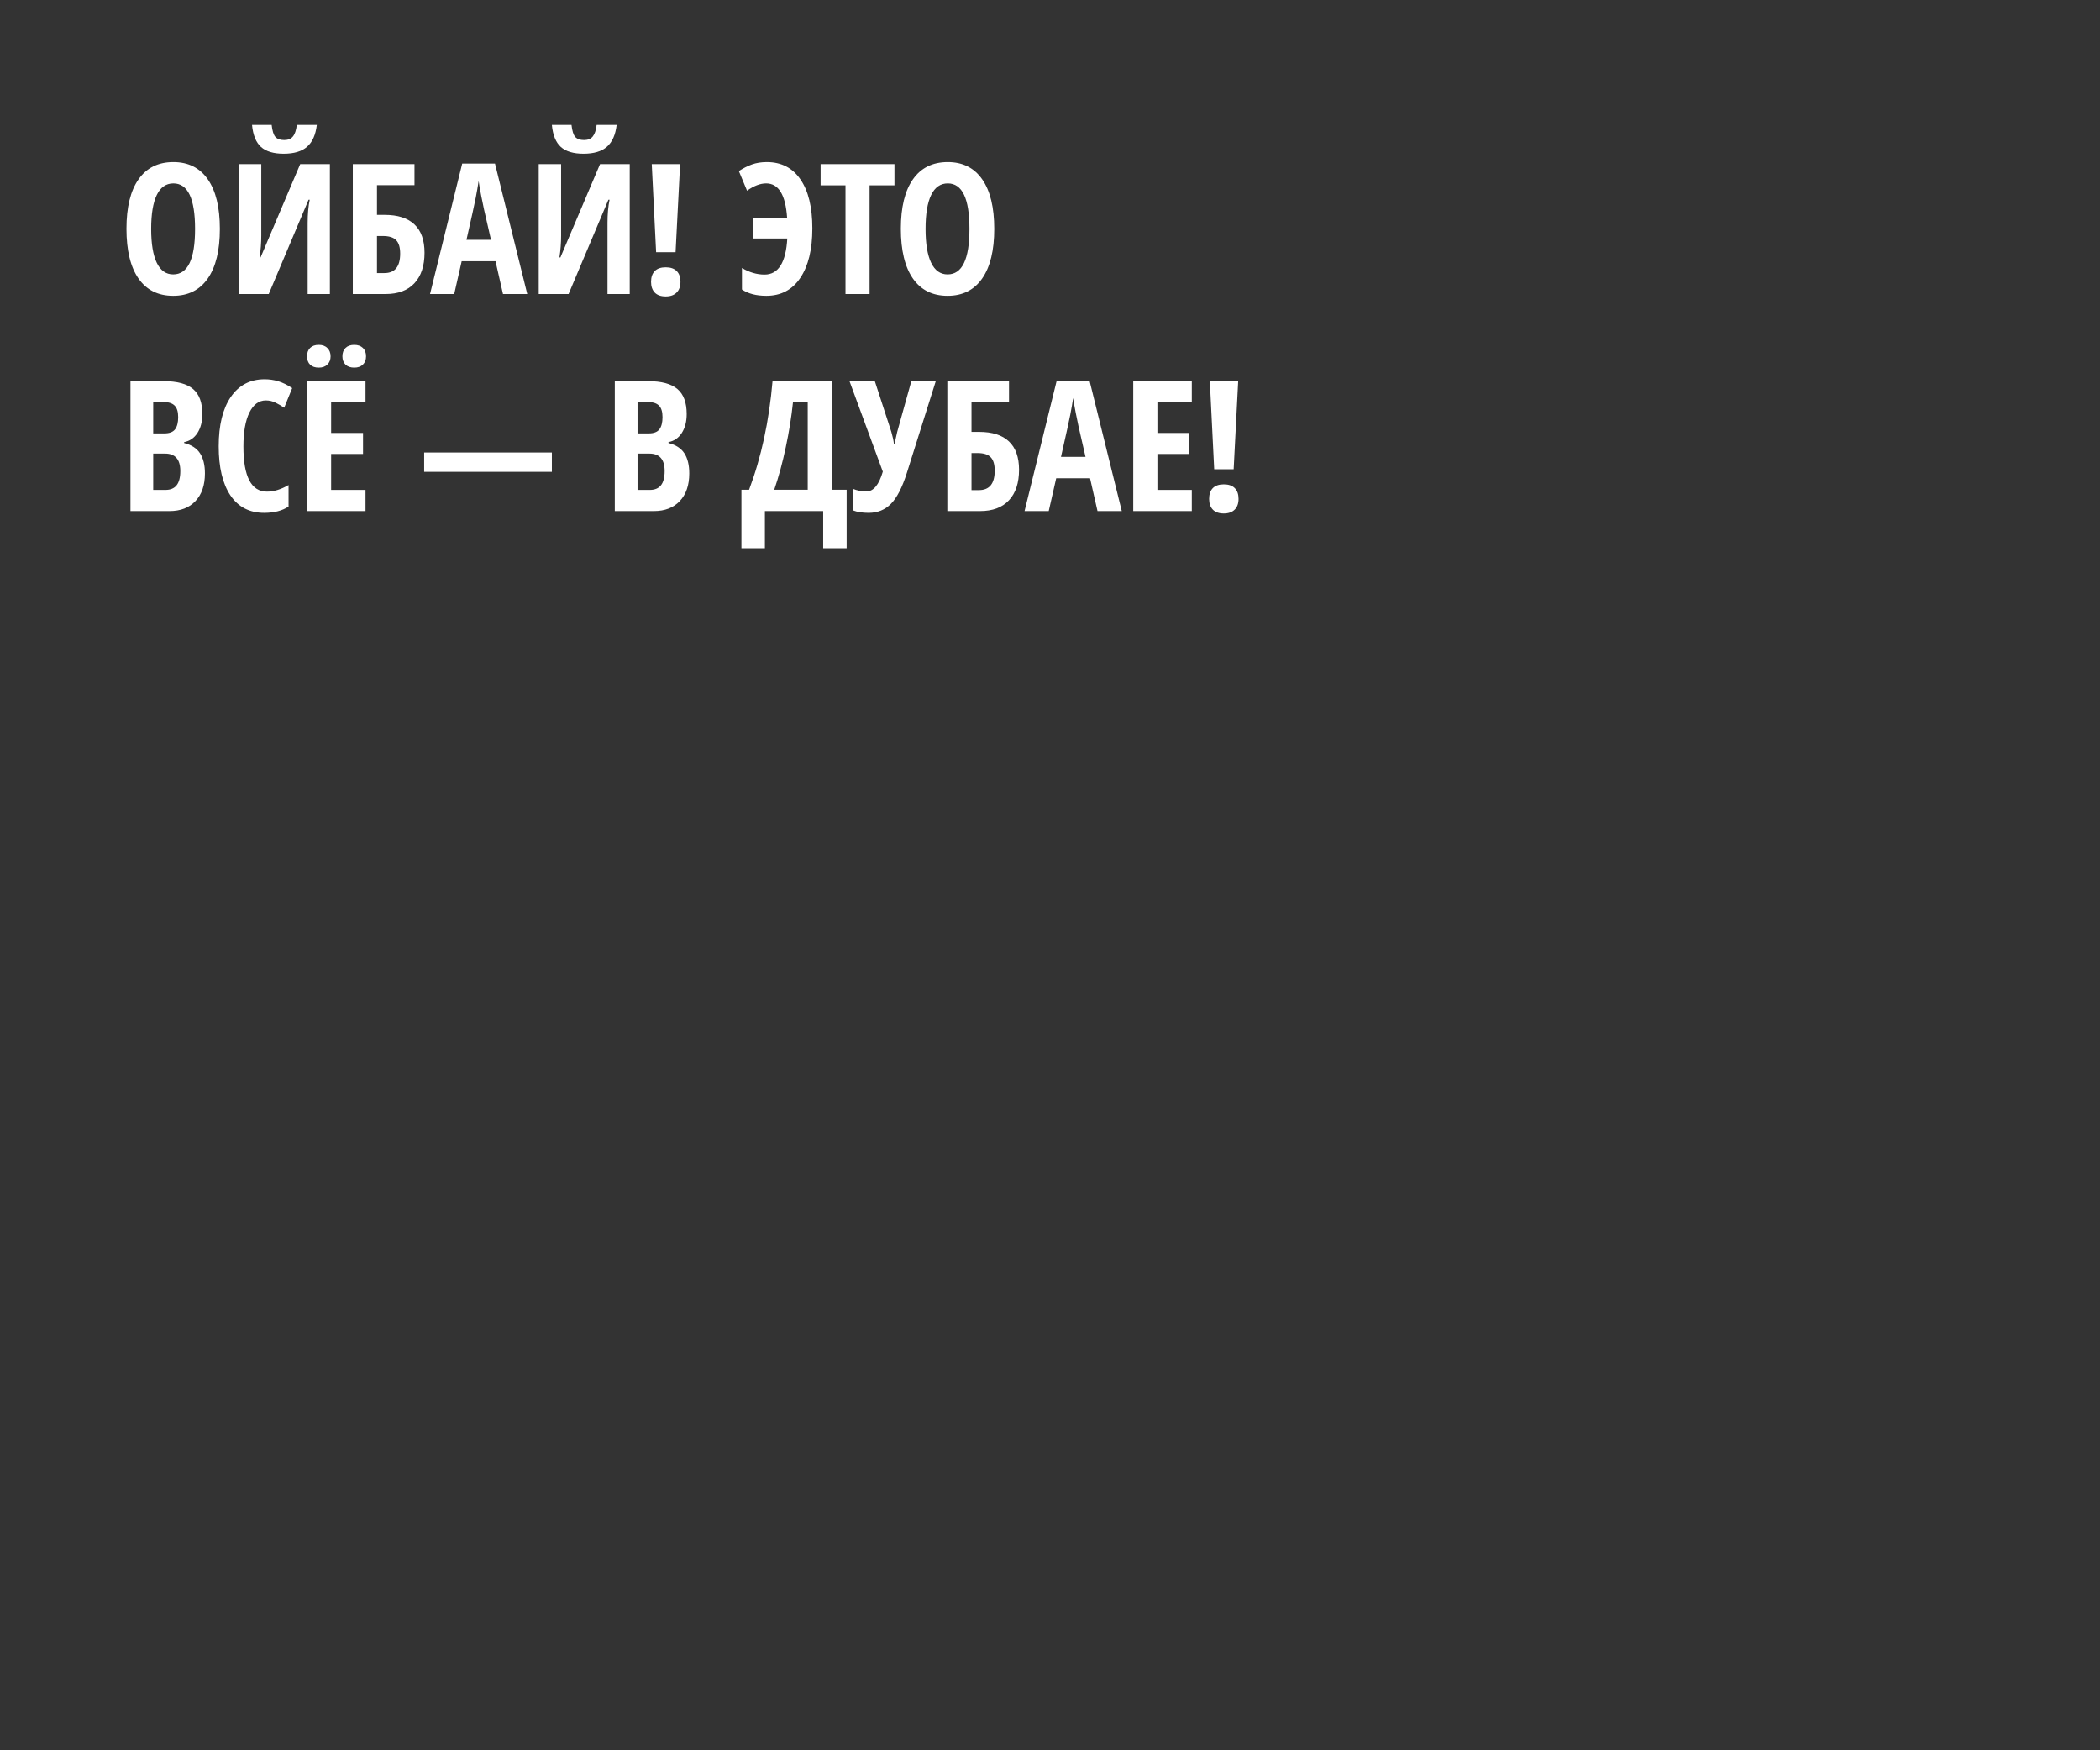 <svg width="300" height="250" viewBox="0 0 300 250" fill="none" xmlns="http://www.w3.org/2000/svg">
<rect x="0" y="0" width="300" height="250" fill="#333333" stroke="none"/>
<path d="M31.409 32.694C31.409 35.767 30.834 38.128 29.683 39.778C28.532 41.429 26.885 42.254 24.744 42.254C22.594 42.254 20.944 41.433 19.793 39.791C18.642 38.141 18.066 35.767 18.066 32.669C18.066 29.597 18.642 27.244 19.793 25.61C20.944 23.968 22.603 23.148 24.77 23.148C26.911 23.148 28.553 23.973 29.695 25.623C30.838 27.265 31.409 29.622 31.409 32.694ZM21.596 32.694C21.596 34.81 21.862 36.422 22.395 37.531C22.929 38.64 23.712 39.194 24.744 39.194C26.826 39.194 27.867 37.028 27.867 32.694C27.867 28.361 26.835 26.194 24.77 26.194C23.72 26.194 22.929 26.749 22.395 27.857C21.862 28.958 21.596 30.57 21.596 32.694ZM34.126 23.439H37.325V33.634C37.325 34.692 37.245 35.737 37.084 36.77H37.224L42.886 23.439H47.126V42H43.952V31.831C43.952 30.578 44.05 29.478 44.244 28.53H44.079L38.392 42H34.126V23.439ZM45.26 17.841C45.09 19.263 44.625 20.304 43.863 20.964C43.11 21.624 41.997 21.954 40.524 21.954C39.086 21.954 38.007 21.633 37.287 20.989C36.568 20.338 36.14 19.288 36.005 17.841H38.81C38.904 18.687 39.081 19.259 39.344 19.555C39.615 19.851 40.033 19.999 40.601 19.999C41.159 19.999 41.574 19.83 41.845 19.491C42.124 19.153 42.31 18.602 42.403 17.841H45.26ZM60.647 36.097C60.647 37.976 60.164 39.431 59.199 40.464C58.243 41.488 56.872 42 55.086 42H50.401V23.439H59.212V26.448H53.855V30.689H54.946C56.825 30.689 58.243 31.141 59.199 32.047C60.164 32.953 60.647 34.302 60.647 36.097ZM53.855 39.004H54.921C56.419 39.004 57.168 38.077 57.168 36.224C57.168 35.335 56.977 34.696 56.597 34.307C56.224 33.909 55.59 33.71 54.692 33.71H53.855V39.004ZM71.856 42L70.79 37.315H65.953L64.887 42H61.434L66.029 23.363H70.714L75.322 42H71.856ZM70.143 34.256L69.152 29.939C69.093 29.677 68.958 29.021 68.746 27.972C68.543 26.914 68.42 26.207 68.378 25.852C68.268 26.579 68.128 27.384 67.959 28.264C67.79 29.135 67.35 31.133 66.639 34.256H70.143ZM76.96 23.439H80.159V33.634C80.159 34.692 80.079 35.737 79.918 36.77H80.058L85.72 23.439H89.96V42H86.786V31.831C86.786 30.578 86.883 29.478 87.078 28.53H86.913L81.226 42H76.96V23.439ZM88.094 17.841C87.924 19.263 87.459 20.304 86.697 20.964C85.944 21.624 84.831 21.954 83.358 21.954C81.92 21.954 80.841 21.633 80.121 20.989C79.402 20.338 78.974 19.288 78.839 17.841H81.644C81.738 18.687 81.915 19.259 82.178 19.555C82.449 19.851 82.868 19.999 83.435 19.999C83.993 19.999 84.408 19.83 84.679 19.491C84.958 19.153 85.144 18.602 85.237 17.841H88.094ZM96.511 36.02H93.731L93.108 23.439H97.158L96.511 36.02ZM93.007 40.261C93.007 39.601 93.18 39.089 93.527 38.725C93.883 38.361 94.408 38.179 95.102 38.179C95.796 38.179 96.32 38.361 96.676 38.725C97.031 39.08 97.209 39.592 97.209 40.261C97.209 40.921 97.023 41.433 96.65 41.797C96.287 42.161 95.77 42.343 95.102 42.343C94.416 42.343 93.895 42.161 93.54 41.797C93.185 41.425 93.007 40.912 93.007 40.261ZM109.447 26.194C108.609 26.194 107.7 26.541 106.718 27.235L105.55 24.43C106.159 24.032 106.777 23.719 107.403 23.49C108.038 23.262 108.753 23.148 109.549 23.148C111.622 23.148 113.222 23.973 114.348 25.623C115.482 27.265 116.049 29.597 116.049 32.618C116.049 35.64 115.473 38.001 114.322 39.702C113.18 41.403 111.563 42.254 109.473 42.254C108.042 42.254 106.883 41.953 105.994 41.352V38.28C107.052 38.907 108.127 39.22 109.219 39.22C111.191 39.22 112.274 37.502 112.469 34.065H107.606V31.082H112.443C112.223 27.824 111.225 26.194 109.447 26.194ZM124.225 42H120.784V26.474H117.229V23.439H127.779V26.474H124.225V42ZM142.036 32.694C142.036 35.767 141.461 38.128 140.31 39.778C139.159 41.429 137.512 42.254 135.371 42.254C133.221 42.254 131.571 41.433 130.42 39.791C129.269 38.141 128.693 35.767 128.693 32.669C128.693 29.597 129.269 27.244 130.42 25.61C131.571 23.968 133.23 23.148 135.396 23.148C137.538 23.148 139.18 23.973 140.322 25.623C141.465 27.265 142.036 29.622 142.036 32.694ZM132.223 32.694C132.223 34.81 132.489 36.422 133.022 37.531C133.556 38.64 134.339 39.194 135.371 39.194C137.453 39.194 138.494 37.028 138.494 32.694C138.494 28.361 137.462 26.194 135.396 26.194C134.347 26.194 133.556 26.749 133.022 27.857C132.489 28.958 132.223 30.57 132.223 32.694ZM18.638 54.44H23.373C25.303 54.44 26.708 54.816 27.588 55.569C28.468 56.314 28.908 57.503 28.908 59.137C28.908 60.212 28.675 61.113 28.21 61.841C27.744 62.56 27.11 62.996 26.306 63.148V63.275C27.355 63.538 28.113 64.029 28.578 64.748C29.044 65.467 29.276 66.424 29.276 67.617C29.276 69.301 28.824 70.622 27.918 71.578C27.021 72.526 25.789 73 24.224 73H18.638V54.44ZM21.888 61.904H23.475C24.203 61.904 24.715 61.71 25.011 61.32C25.307 60.931 25.455 60.351 25.455 59.581C25.455 58.811 25.286 58.261 24.947 57.931C24.609 57.592 24.076 57.423 23.348 57.423H21.888V61.904ZM21.888 64.786V69.978H23.627C24.346 69.978 24.88 69.758 25.227 69.318C25.582 68.878 25.76 68.197 25.76 67.274C25.76 65.616 25.032 64.786 23.576 64.786H21.888ZM37.973 57.194C36.982 57.194 36.2 57.774 35.624 58.934C35.057 60.093 34.773 61.705 34.773 63.77C34.773 68.07 35.895 70.22 38.138 70.22C39.12 70.22 40.148 69.907 41.223 69.28V72.353C40.317 72.954 39.158 73.254 37.744 73.254C35.654 73.254 34.046 72.424 32.92 70.766C31.803 69.098 31.244 66.758 31.244 63.745C31.244 60.732 31.82 58.383 32.971 56.699C34.13 55.015 35.738 54.173 37.795 54.173C38.472 54.173 39.12 54.266 39.737 54.452C40.364 54.638 41.032 54.964 41.743 55.43L40.601 58.235C40.22 57.973 39.813 57.736 39.382 57.524C38.95 57.304 38.48 57.194 37.973 57.194ZM52.217 73H43.851V54.44H52.217V57.423H47.304V61.841H51.861V64.837H47.304V69.978H52.217V73ZM43.863 50.898C43.863 50.381 44.011 49.979 44.308 49.691C44.604 49.404 45.014 49.26 45.539 49.26C46.064 49.26 46.474 49.412 46.77 49.717C47.075 50.013 47.227 50.407 47.227 50.898C47.227 51.38 47.075 51.769 46.77 52.065C46.474 52.362 46.064 52.51 45.539 52.51C45.014 52.51 44.604 52.37 44.308 52.091C44.011 51.803 43.863 51.405 43.863 50.898ZM48.916 50.898C48.916 50.39 49.064 49.992 49.36 49.704C49.657 49.408 50.071 49.26 50.605 49.26C51.121 49.26 51.531 49.404 51.836 49.691C52.141 49.979 52.293 50.381 52.293 50.898C52.293 51.397 52.141 51.79 51.836 52.078C51.54 52.366 51.129 52.51 50.605 52.51C50.08 52.51 49.665 52.366 49.36 52.078C49.064 51.782 48.916 51.388 48.916 50.898ZM60.596 67.389V64.634H78.839V67.389H60.596ZM87.827 54.44H92.562C94.492 54.44 95.897 54.816 96.777 55.569C97.658 56.314 98.098 57.503 98.098 59.137C98.098 60.212 97.865 61.113 97.399 61.841C96.934 62.56 96.299 62.996 95.495 63.148V63.275C96.545 63.538 97.302 64.029 97.768 64.748C98.233 65.467 98.466 66.424 98.466 67.617C98.466 69.301 98.013 70.622 97.107 71.578C96.21 72.526 94.979 73 93.413 73H87.827V54.44ZM91.077 61.904H92.664C93.392 61.904 93.904 61.71 94.2 61.32C94.496 60.931 94.644 60.351 94.644 59.581C94.644 58.811 94.475 58.261 94.137 57.931C93.798 57.592 93.265 57.423 92.537 57.423H91.077V61.904ZM91.077 64.786V69.978H92.816C93.536 69.978 94.069 69.758 94.416 69.318C94.772 68.878 94.949 68.197 94.949 67.274C94.949 65.616 94.221 64.786 92.766 64.786H91.077ZM120.949 78.307H117.598V73H109.27V78.307H105.918V69.953H107.01C108.753 65.324 109.87 60.152 110.361 54.44H118.842V69.953H120.949V78.307ZM115.389 69.953V57.474H113.281C113.07 59.53 112.727 61.667 112.253 63.885C111.787 66.094 111.237 68.117 110.603 69.953H115.389ZM124.085 73.254C123.196 73.254 122.451 73.135 121.851 72.898V69.826C122.468 70.072 123.107 70.194 123.768 70.194C124.783 70.194 125.566 69.251 126.116 67.363L121.355 54.44H124.974L127.335 61.688C127.53 62.357 127.652 62.928 127.703 63.402H127.805L127.982 62.539L128.173 61.688L130.191 54.44H133.683L129.544 67.566C128.884 69.64 128.126 71.108 127.271 71.972C126.425 72.826 125.363 73.254 124.085 73.254ZM145.578 67.097C145.578 68.976 145.096 70.431 144.131 71.464C143.174 72.488 141.803 73 140.018 73H135.333V54.44H144.144V57.448H138.786V61.688H139.878C141.757 61.688 143.174 62.141 144.131 63.047C145.096 63.953 145.578 65.302 145.578 67.097ZM138.786 70.004H139.853C141.351 70.004 142.1 69.077 142.1 67.224C142.1 66.335 141.909 65.696 141.528 65.307C141.156 64.909 140.521 64.71 139.624 64.71H138.786V70.004ZM156.788 73L155.722 68.315H150.885L149.818 73H146.365L150.961 54.363H155.646L160.254 73H156.788ZM155.074 65.256L154.084 60.94C154.025 60.677 153.889 60.021 153.678 58.972C153.475 57.914 153.352 57.207 153.31 56.852C153.2 57.579 153.06 58.383 152.891 59.264C152.721 60.135 152.281 62.133 151.57 65.256H155.074ZM170.258 73H161.892V54.44H170.258V57.423H165.345V61.841H169.902V64.837H165.345V69.978H170.258V73ZM176.237 67.02H173.457L172.835 54.44H176.885L176.237 67.02ZM172.733 71.261C172.733 70.601 172.907 70.088 173.254 69.725C173.609 69.361 174.134 69.179 174.828 69.179C175.522 69.179 176.047 69.361 176.402 69.725C176.758 70.08 176.936 70.592 176.936 71.261C176.936 71.921 176.749 72.433 176.377 72.797C176.013 73.161 175.497 73.343 174.828 73.343C174.143 73.343 173.622 73.161 173.267 72.797C172.911 72.424 172.733 71.912 172.733 71.261Z" fill="white"/>
</svg>
